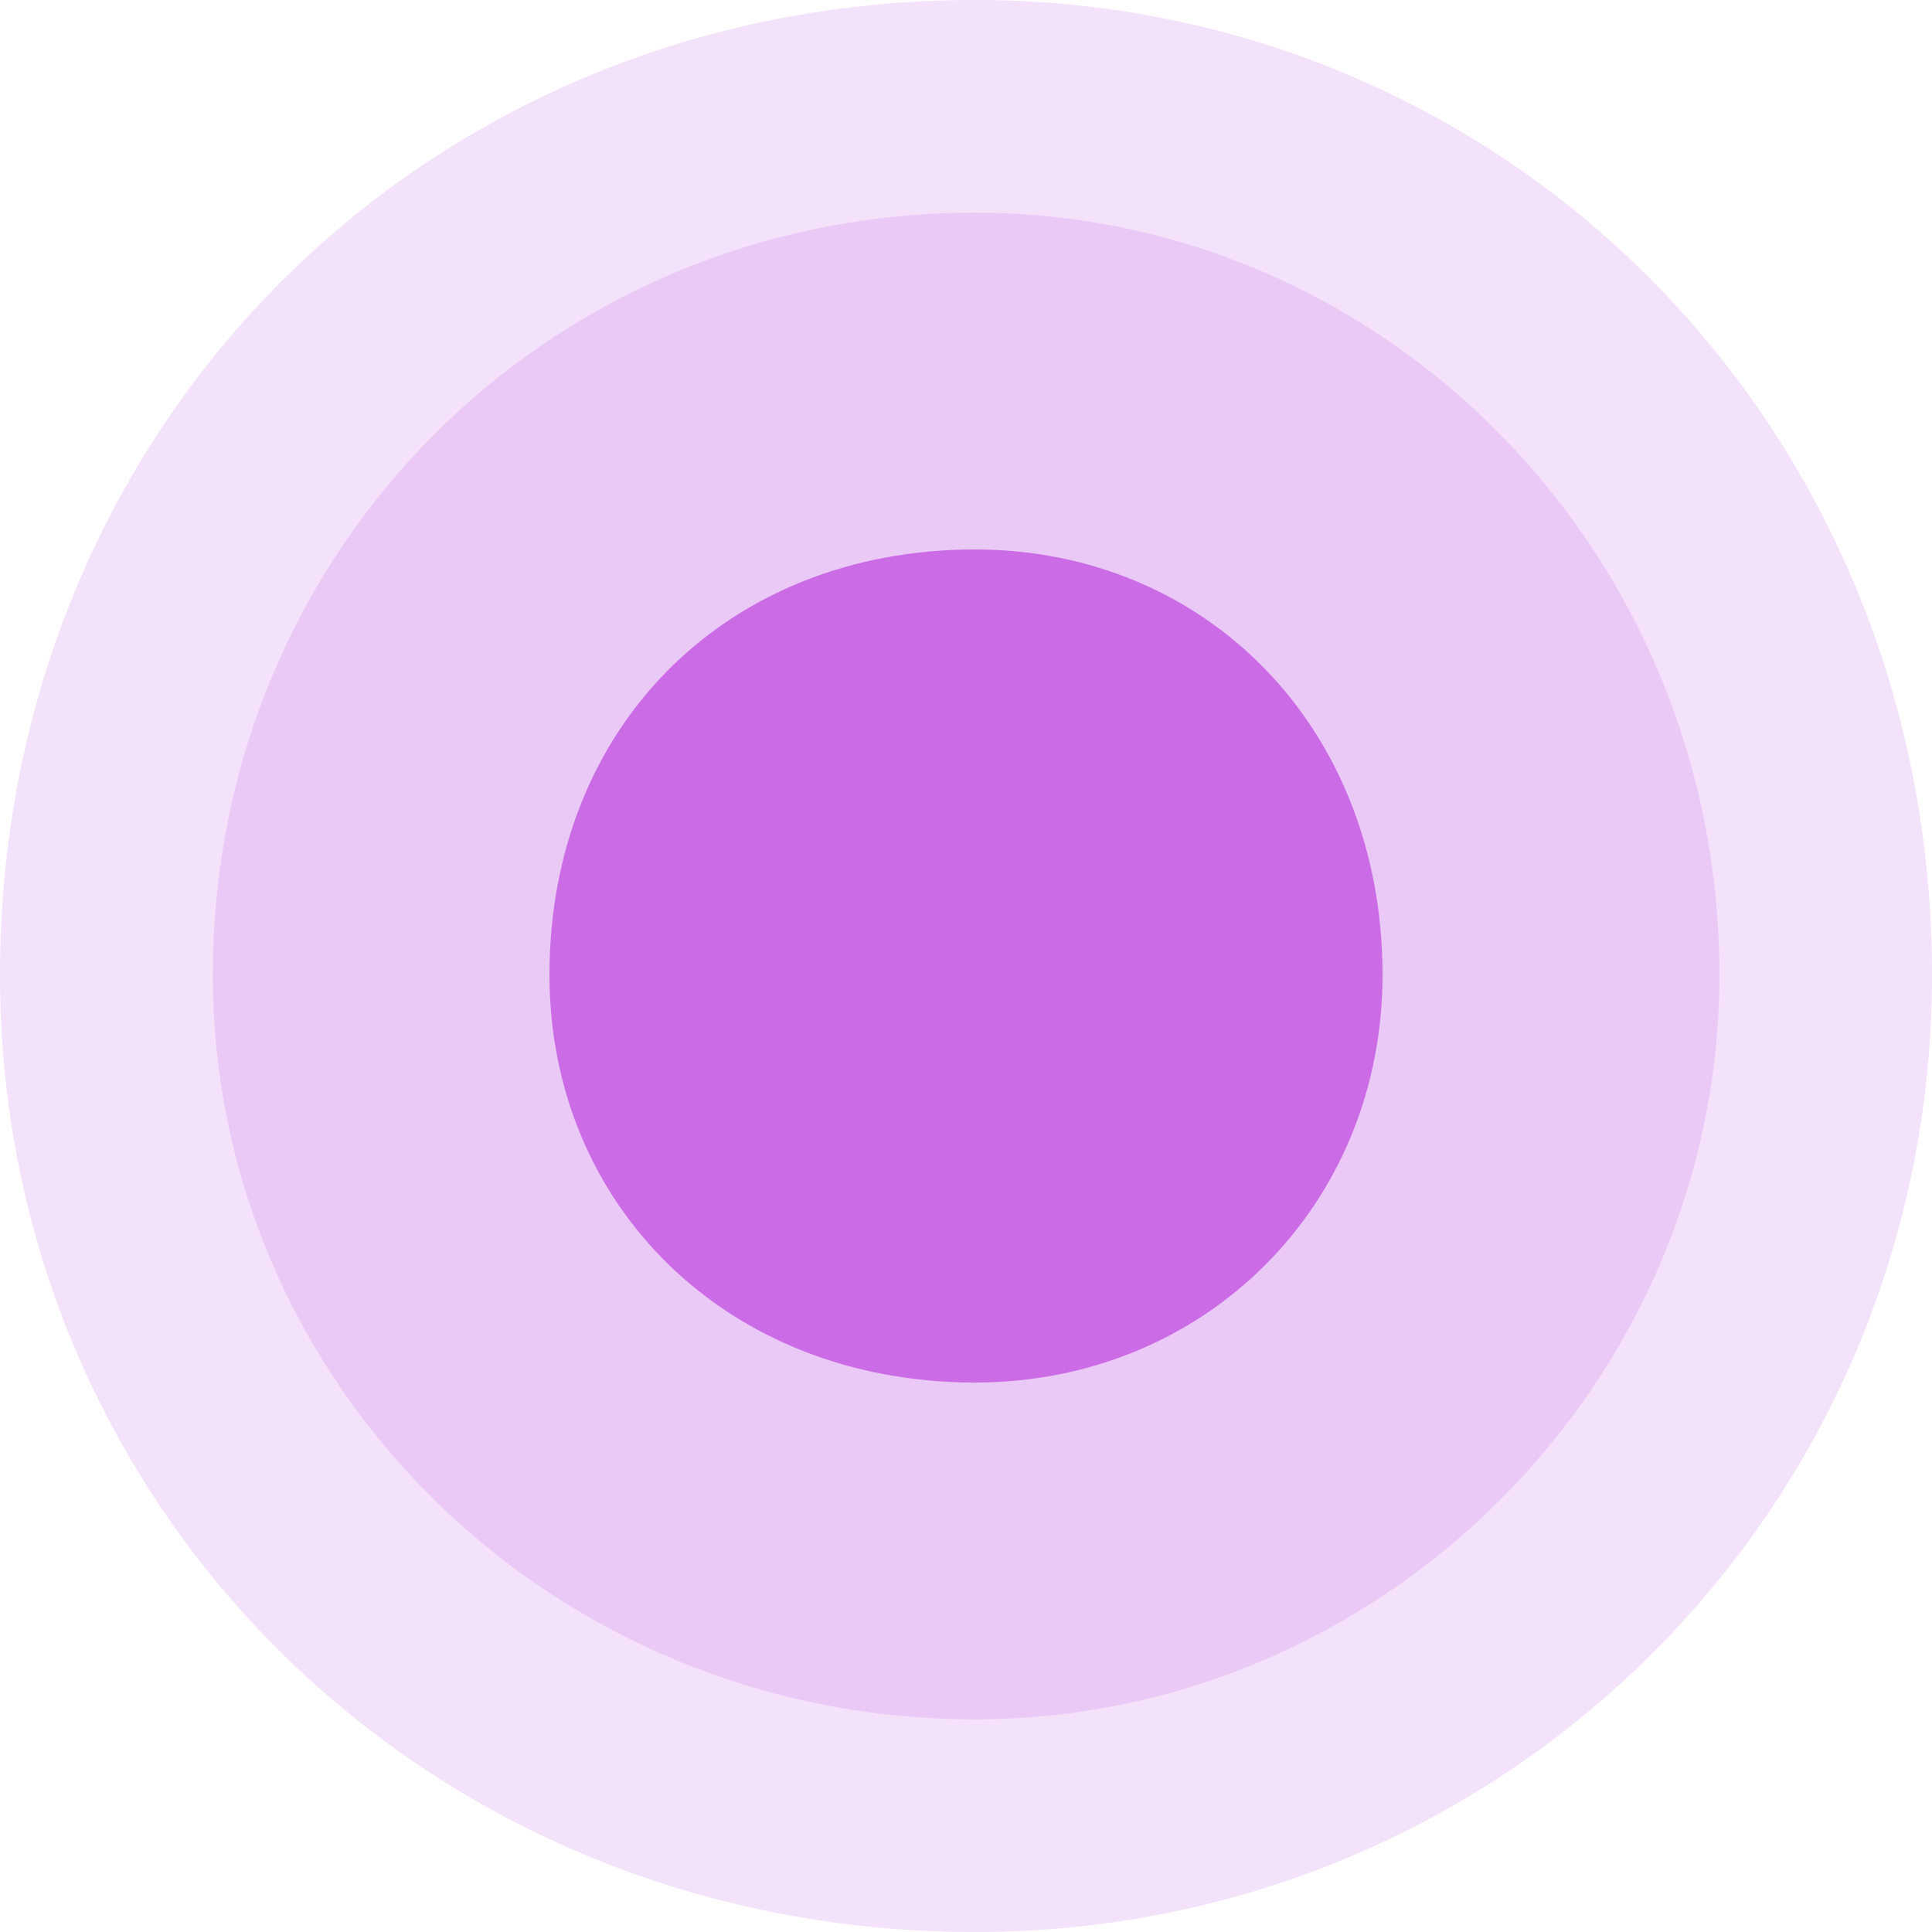 <svg width="25" height="25" viewBox="0 0 25 25" fill="none" xmlns="http://www.w3.org/2000/svg">
<path fill-rule="evenodd" clip-rule="evenodd" d="M12.615 25C19.495 25 25 19.495 25 12.615C25 5.505 19.495 0 12.615 0C5.505 0 0 5.505 0 12.615C0 19.495 5.505 25 12.615 25Z" fill="#CB6CE6" fill-opacity="0.2"/>
<path fill-rule="evenodd" clip-rule="evenodd" d="M12.616 22.248C17.892 22.248 22.249 17.89 22.249 12.615C22.249 7.11 17.892 2.752 12.616 2.752C7.112 2.752 2.754 7.11 2.754 12.615C2.754 17.89 7.112 22.248 12.616 22.248Z" fill="#CB6CE6" fill-opacity="0.2"/>
<path fill-rule="evenodd" clip-rule="evenodd" d="M12.615 17.89C15.596 17.89 17.89 15.596 17.89 12.614C17.89 9.403 15.596 7.11 12.615 7.11C9.404 7.11 7.11 9.403 7.11 12.614C7.11 15.596 9.404 17.89 12.615 17.89Z" fill="#CB6CE6"/>
</svg>
